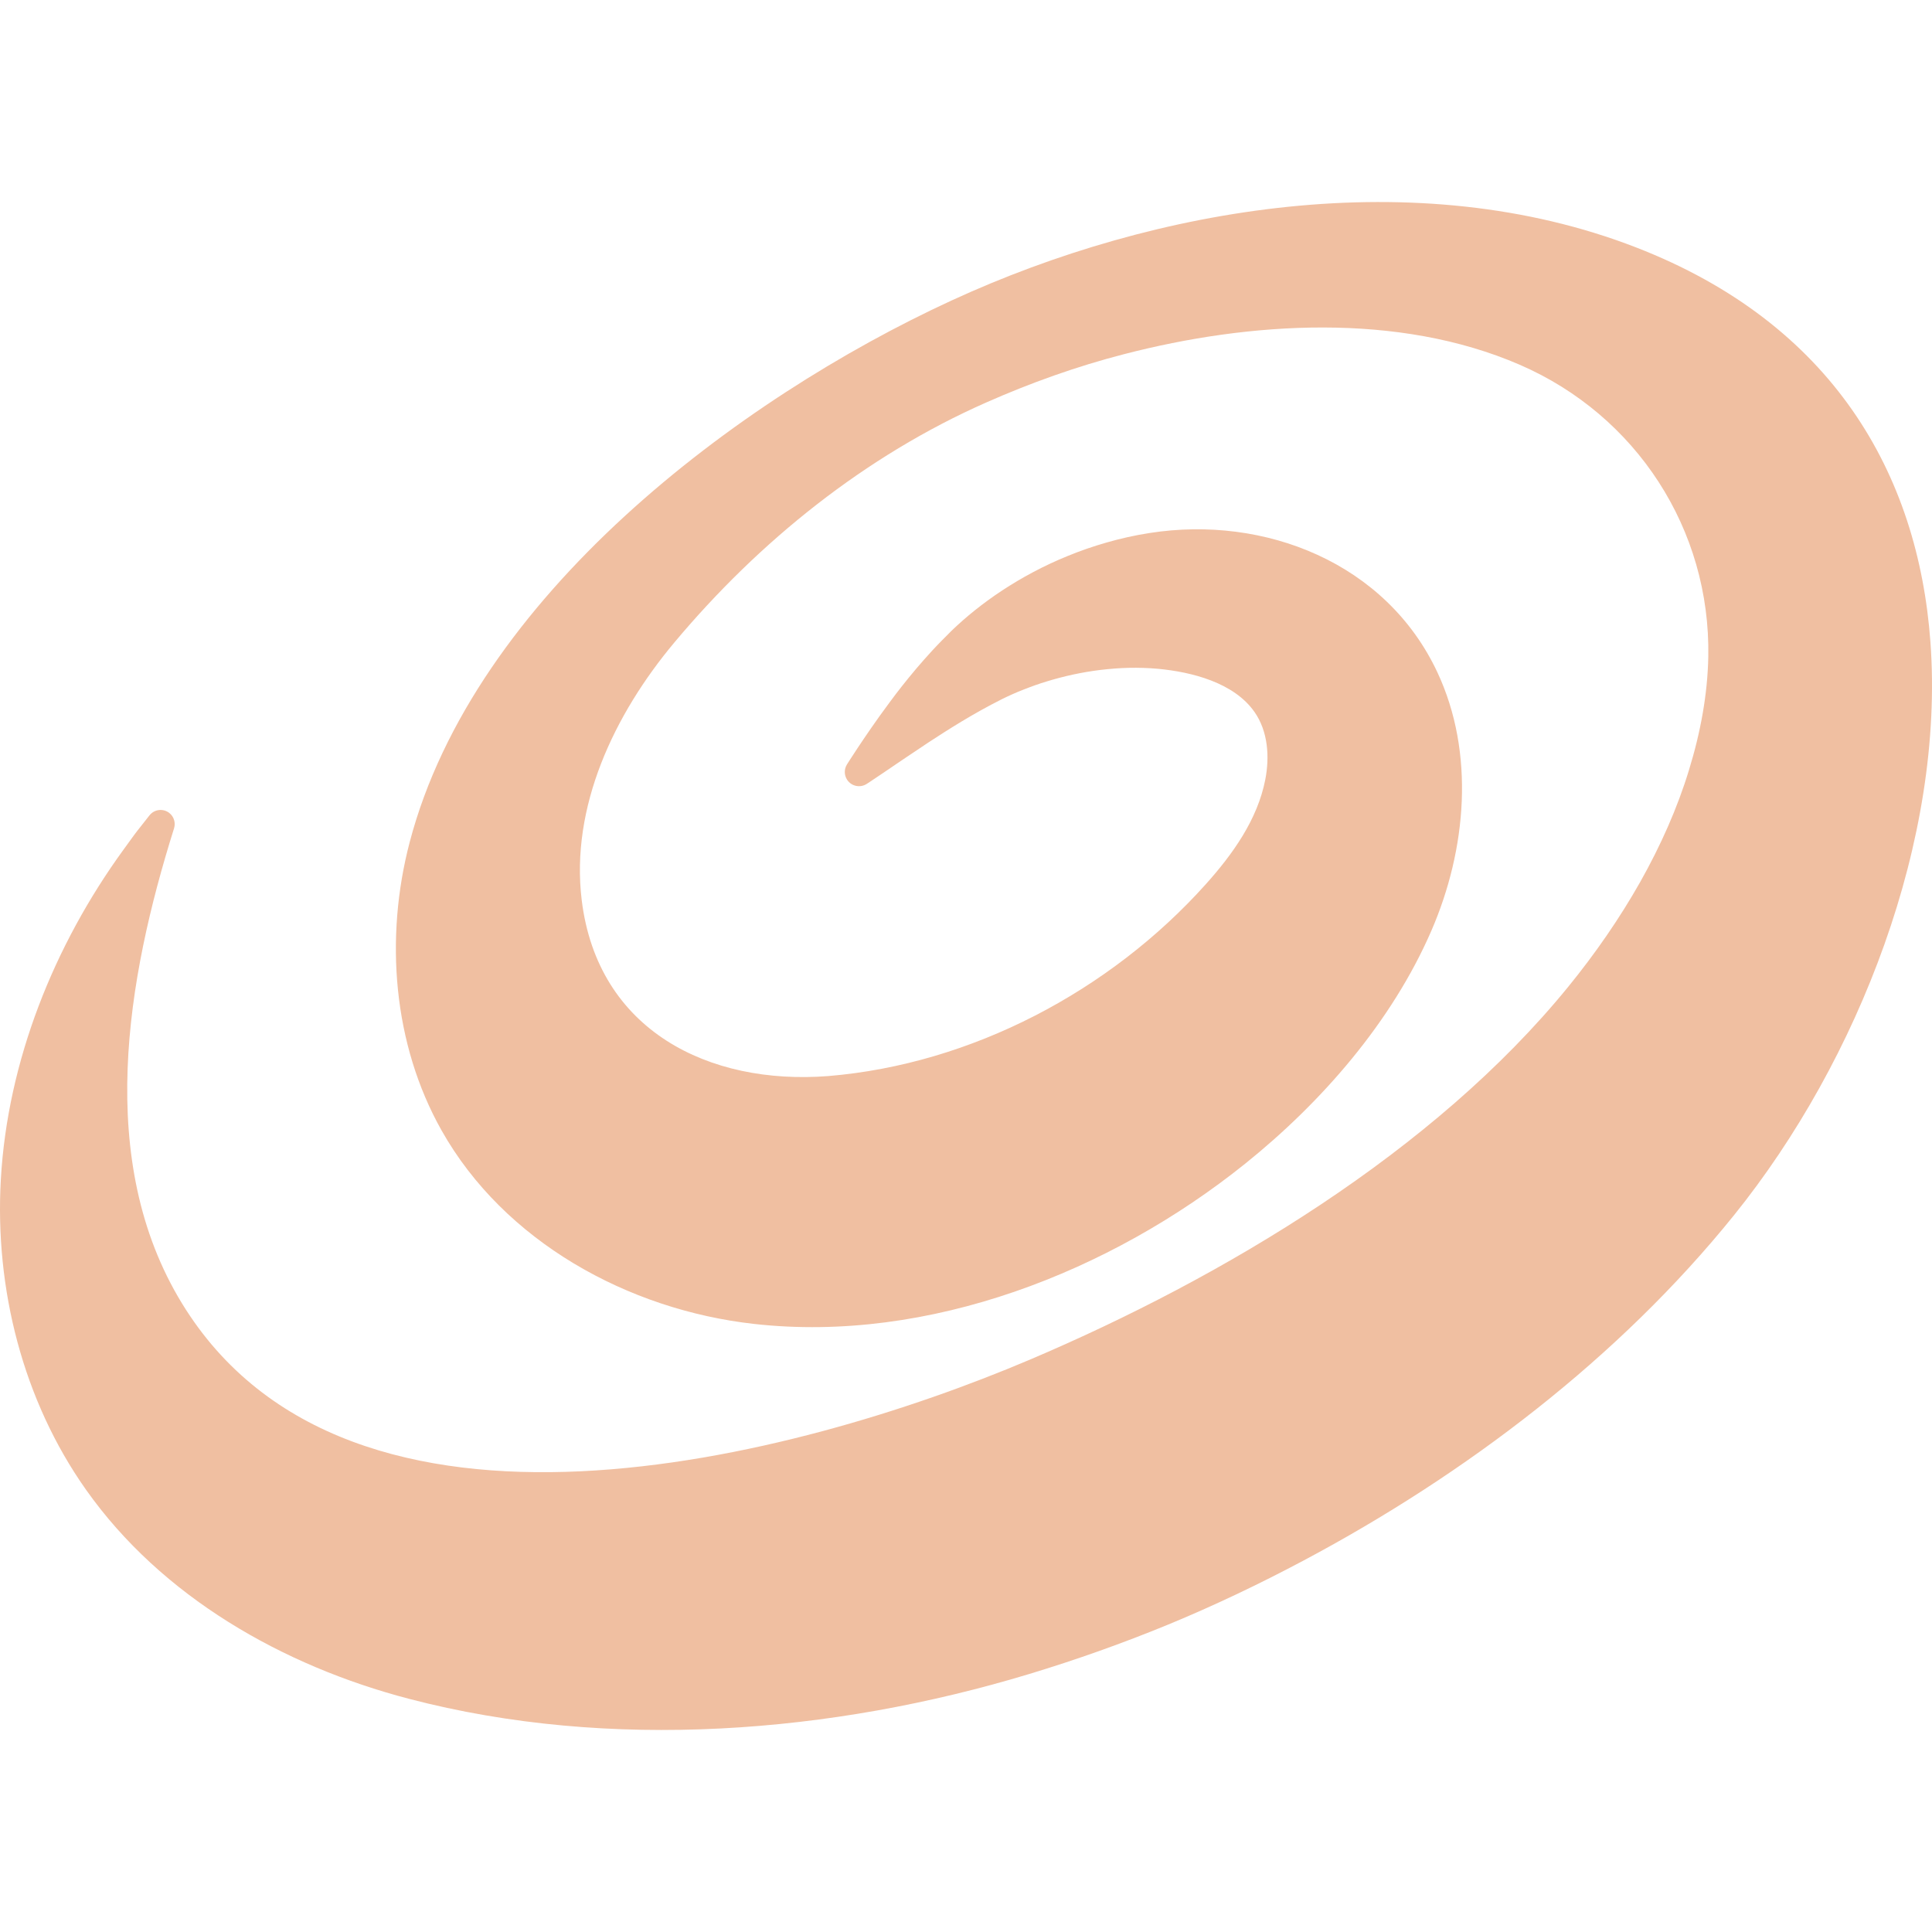 <?xml version="1.0" encoding="iso-8859-1"?>
<!-- Uploaded to: SVG Repo, www.svgrepo.com, Generator: SVG Repo Mixer Tools -->
<svg fill="#000000" height="800px" width="800px" version="1.1" id="Capa_1" xmlns="http://www.w3.org/2000/svg" xmlns:xlink="http://www.w3.org/1999/xlink" 
	 viewBox="0 0 611.999 611.999" xml:space="preserve">
<g>
	<path fill="#f0bfa1" d="M611.502,203.367c-3.889-53.216-30.921-100.838-93.276-125.006c-69.361-26.884-151.96-13.033-216.77,16.813
		c-67.784,31.216-151.313,93.935-171.682,171.605c-7.962,30.357-5.303,63.94,10.093,91.288
		c19.789,35.152,59.002,56.863,99.094,61.324c55.248,6.147,112.773-16.493,155.435-50.741c24.317-19.521,46.5-44.992,58.997-73.774
		c11.212-25.821,13.864-56.419,1.925-81.911c-16.243-34.679-54.683-49.835-91.121-44.132c-4.787,0.735-9.337,1.776-13.657,3.016
		c-4.322,1.234-8.419,2.662-12.295,4.256c-7.765,3.148-14.653,6.919-20.773,10.925c-6.109,4.03-11.447,8.348-16.022,12.747
		c-1.037,1.043-2.056,2.067-3.054,3.071c-1.08,1.074-2.021,2.094-2.964,3.1c-1.877,2.012-3.588,3.995-5.207,5.882
		c-3.208,3.799-5.955,7.307-8.307,10.499c-4.731,6.35-8.047,11.323-10.284,14.671c-1.1,1.684-1.934,2.961-2.494,3.817
		c-0.55,0.863-0.829,1.301-0.829,1.301c-0.92,1.449-0.97,3.367,0.036,4.894c1.366,2.076,4.157,2.652,6.233,1.285
		c0,0,0.433-0.285,1.288-0.846c0.846-0.567,2.108-1.413,3.772-2.529c3.307-2.238,8.187-5.589,14.48-9.753
		c6.333-4.129,14.012-9.048,23.248-13.695c2.175-1.069,4.431-2.096,6.846-3.028c2.399-0.946,4.893-1.86,7.522-2.638
		c5.229-1.598,10.883-2.863,16.803-3.589c2.961-0.352,5.978-0.597,9.027-0.671c3.05-0.067,6.128,0.03,9.183,0.299
		c10.759,1.003,24.149,4.372,30.659,13.714c4.245,6.092,4.815,14.123,3.391,21.409c-2.471,12.644-10.28,23.585-18.883,33.174
		c-30.278,33.744-74.119,56.946-119.526,60.718c-37.814,2.947-73.075-14.422-78.121-55.732
		c-3.607-29.523,10.253-58.809,29.349-81.612c26.954-32.186,60.518-59.114,98.754-76.011c14.09-6.227,28.7-11.46,43.667-15.311
		c39.803-10.321,86.856-13.345,125.381,3.353c36.924,16.004,60.458,52.144,59.714,92.483c-0.223,11.808-2.412,23.851-6.114,35.878
		c-3.66,12.037-8.996,24.017-15.499,35.56c-6.539,11.542-14.238,22.664-22.764,33.124C454.222,364.819,387.62,404.605,326.223,430.7
		c-74.109,31.498-215.664,68.734-268.588-17.843c-27.588-45.131-17.468-102.863-2.502-150.461c0.541-1.722,0.006-3.684-1.497-4.867
		c-1.942-1.528-4.754-1.193-6.282,0.748c0,0-1.277,1.622-3.752,4.764c-0.624,0.768-1.287,1.718-2.039,2.741
		c-0.746,1.027-1.563,2.153-2.451,3.375C17.106,299.452,2.396,336.089,0.264,373.622c-1.962,34.546,6.992,69.97,26.952,98.236
		c23.939,33.9,62.223,55.79,102.375,66.286c63.644,16.637,134.014,11.022,196.48-7.885c14.716-4.454,29.379-9.645,43.893-15.61
		c14.505-5.984,28.826-12.8,42.955-20.315c51.202-27.233,99.882-64.099,136.409-109.452
		C588.79,335.885,616.063,265.779,611.502,203.367z"/>
</g>
</svg>